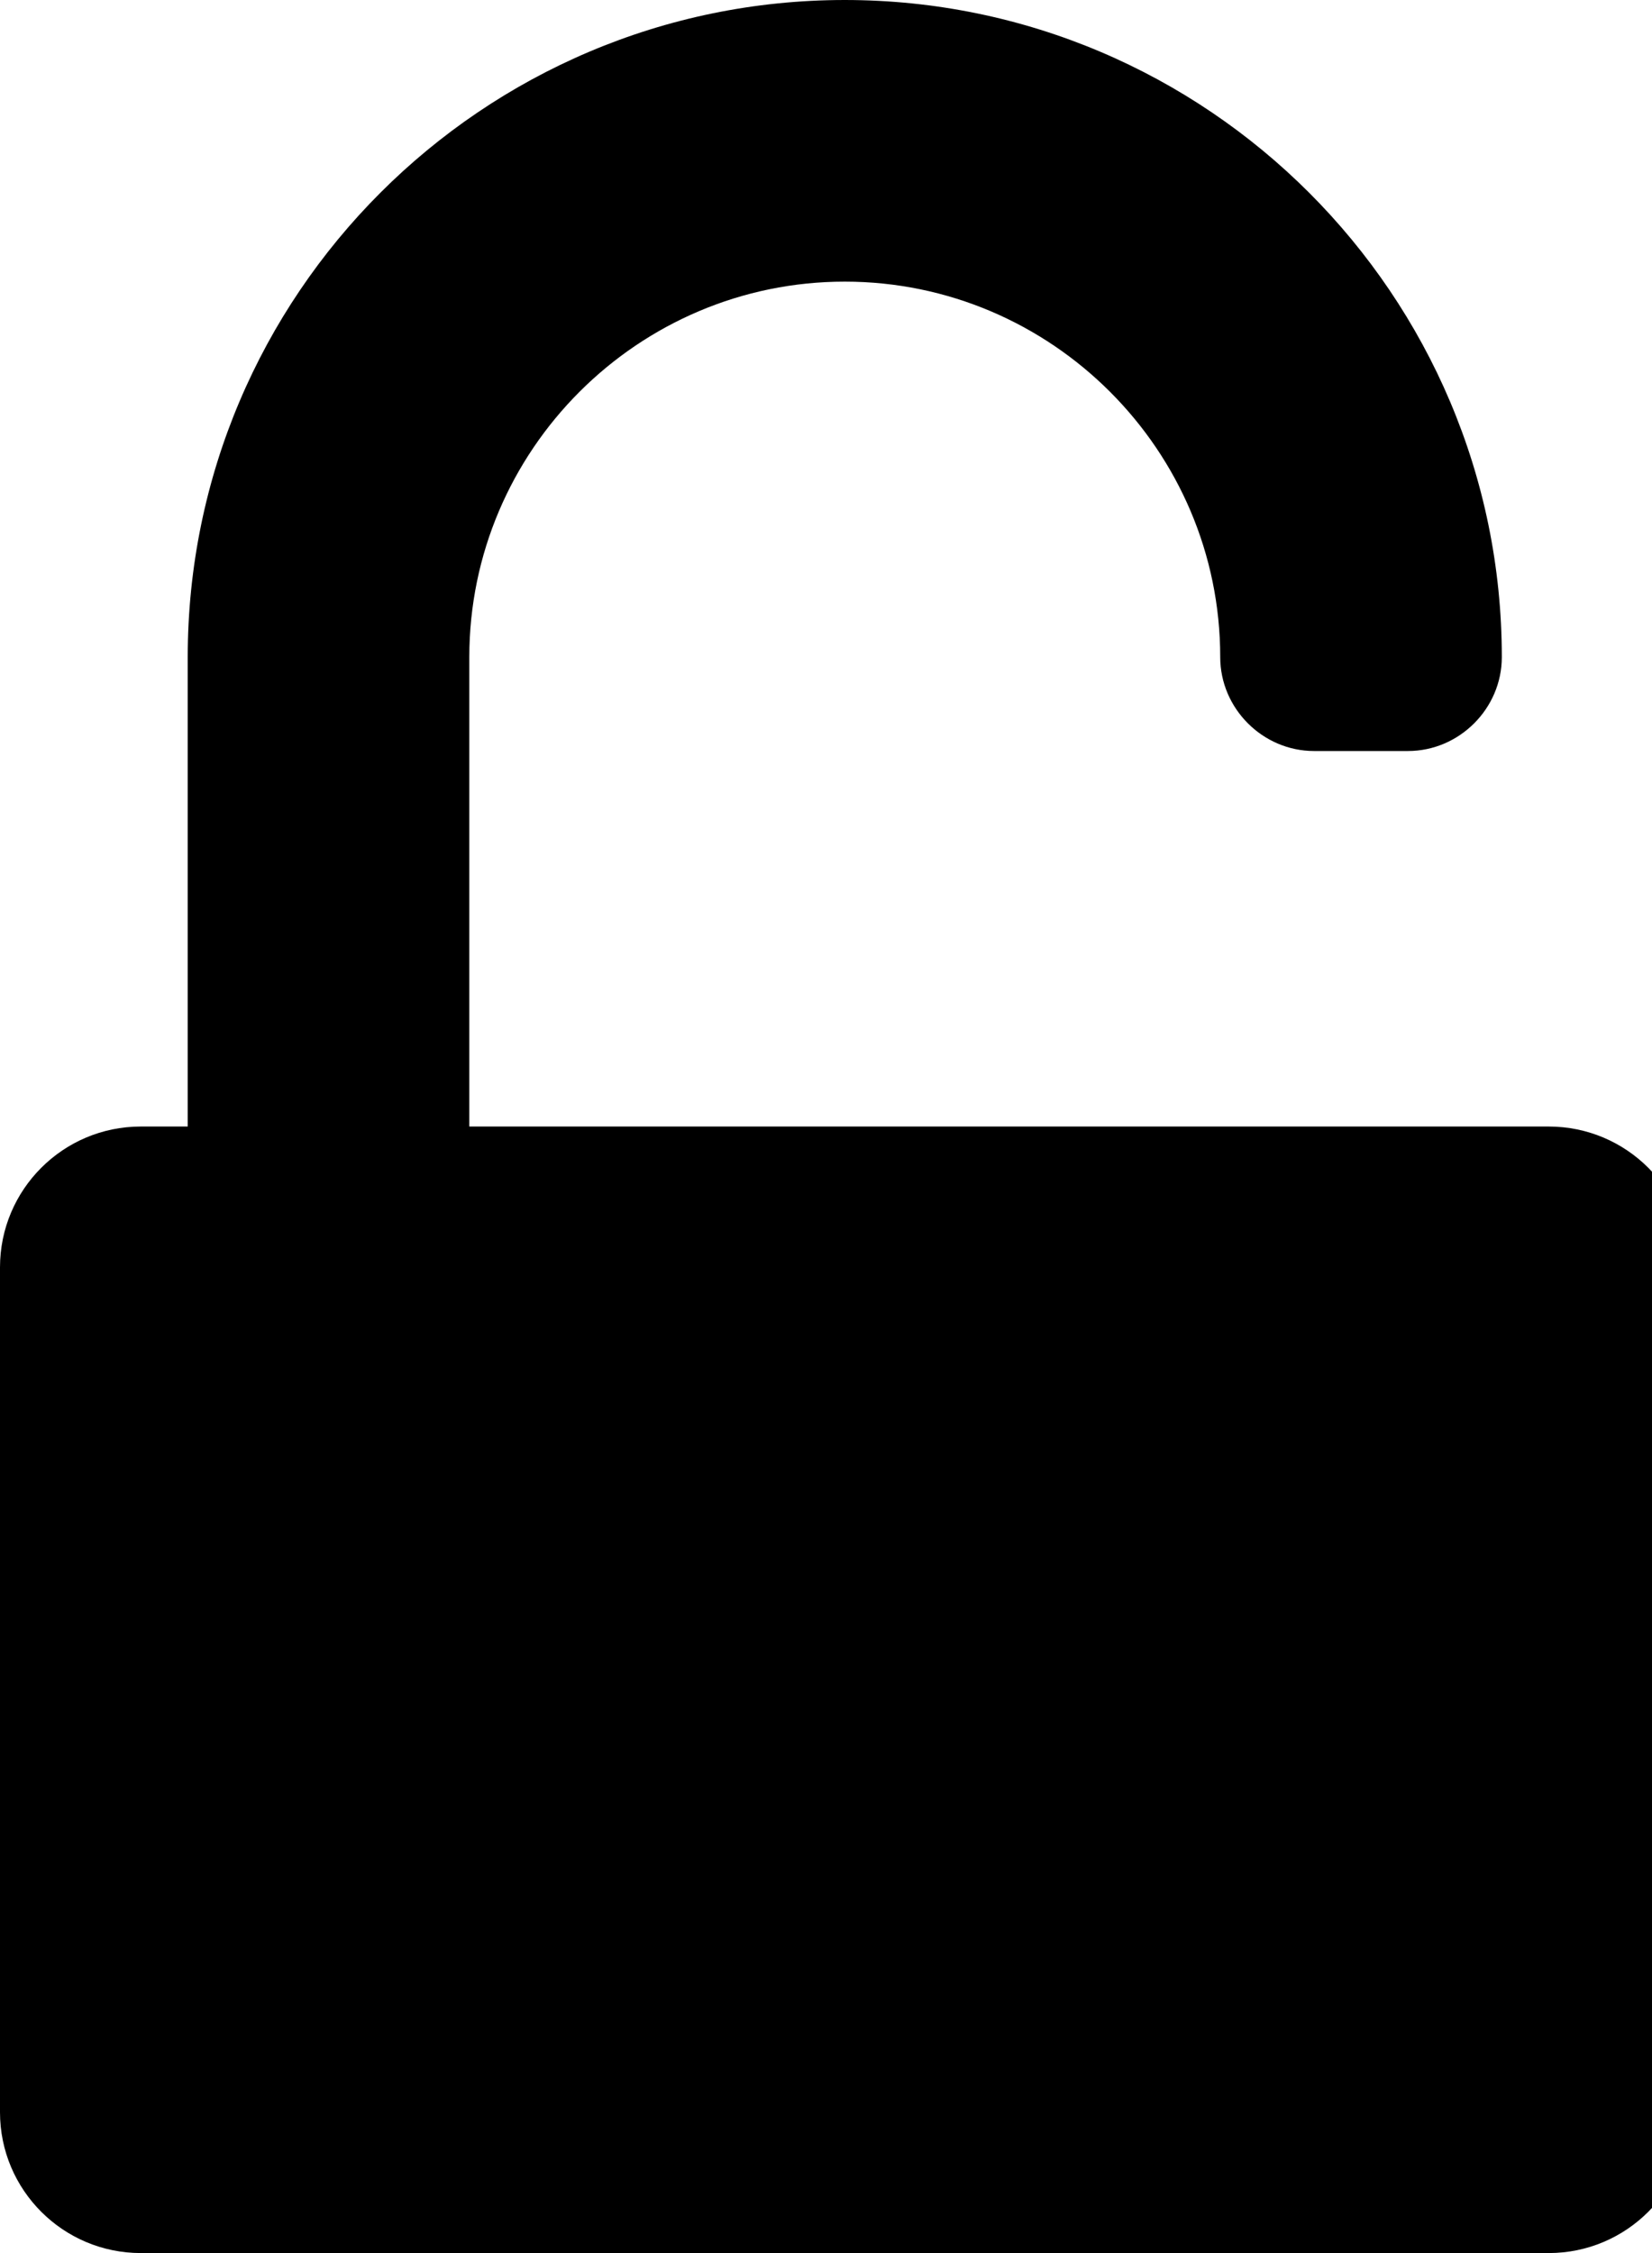 <!-- Generated by IcoMoon.io -->
<svg version="1.1" xmlns="http://www.w3.org/2000/svg" width="22" height="30" viewBox="0 0 22 30" xml:space="preserve" preserveAspectRatio="none" fill="{{shape_color}}" class="cp-target">
<title>unlock_alt</title>
<path d="M20.625 15c1.035 0 1.875 0.84 1.875 1.875v11.25c0 1.035-0.84 1.875-1.875 1.875h-18.75c-1.035 0-1.875-0.84-1.875-1.875v-11.25c0-1.035 0.84-1.875 1.875-1.875h0.625v-6.25c0-4.824 3.926-8.75 8.75-8.75s8.75 3.926 8.75 8.75c0 0.684-0.566 1.25-1.25 1.25h-1.25c-0.684 0-1.25-0.566-1.25-1.25 0-2.754-2.246-5-5-5s-5 2.246-5 5v6.25h14.375z"></path>
</svg>
